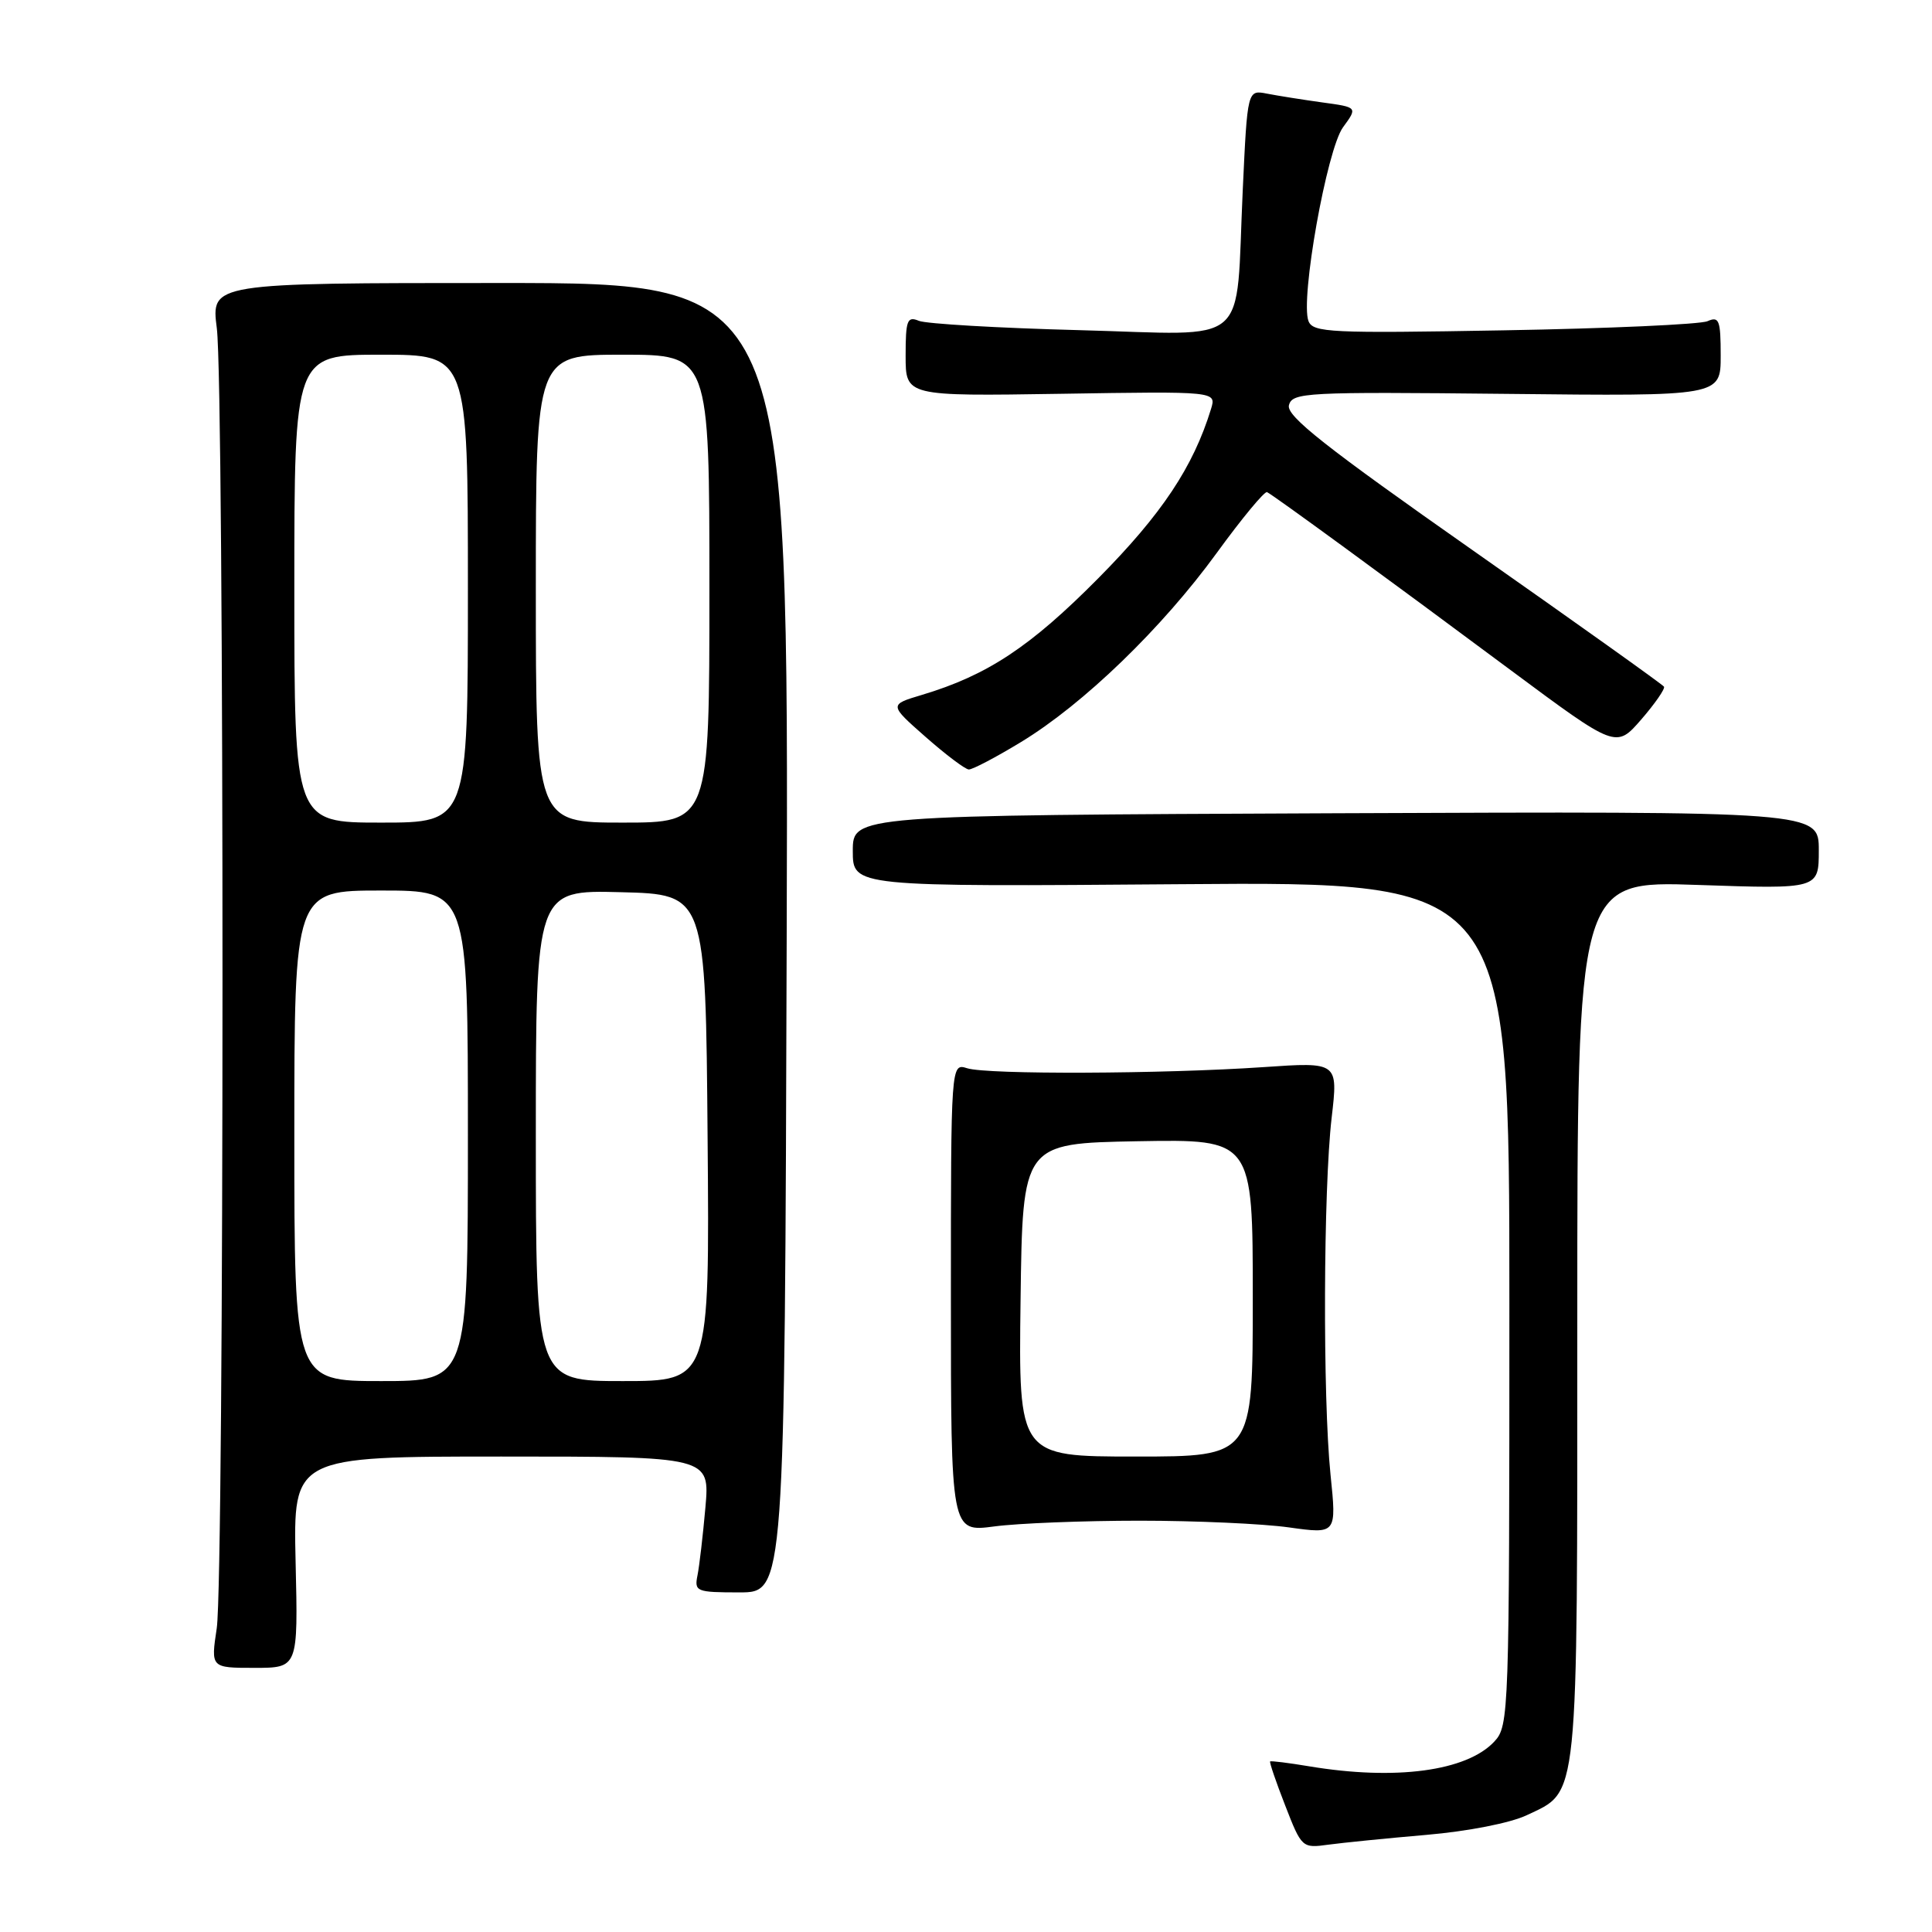 <?xml version="1.0" encoding="UTF-8" standalone="no"?>
<!DOCTYPE svg PUBLIC "-//W3C//DTD SVG 1.1//EN" "http://www.w3.org/Graphics/SVG/1.1/DTD/svg11.dtd" >
<svg xmlns="http://www.w3.org/2000/svg" xmlns:xlink="http://www.w3.org/1999/xlink" version="1.1" viewBox="0 0 256 256">
 <g >
 <path fill="currentColor"
d=" M 189.01 243.13 C 194.49 242.66 200.13 241.56 202.31 240.52 C 209.24 237.23 209.00 239.58 209.00 174.90 C 209.00 116.70 209.00 116.70 225.00 117.26 C 241.00 117.81 241.00 117.81 241.00 112.66 C 241.00 107.50 241.00 107.50 177.00 107.76 C 113.00 108.03 113.00 108.03 113.00 112.76 C 113.00 117.50 113.00 117.50 156.50 117.16 C 200.00 116.82 200.00 116.82 200.00 172.72 C 200.00 227.18 199.95 228.68 198.01 230.76 C 194.35 234.69 184.93 235.95 173.50 234.05 C 170.75 233.59 168.41 233.30 168.30 233.40 C 168.18 233.49 169.08 236.13 170.30 239.25 C 172.47 244.84 172.55 244.91 176.00 244.43 C 177.93 244.17 183.78 243.58 189.01 243.13 Z  M 39.17 207.00 C 38.85 193.00 38.85 193.00 66.45 193.00 C 94.06 193.00 94.06 193.00 93.47 199.75 C 93.14 203.46 92.67 207.51 92.42 208.75 C 91.99 210.88 92.27 211.00 97.97 211.00 C 103.98 211.00 103.98 211.00 104.24 124.25 C 104.50 37.50 104.50 37.50 66.23 37.50 C 27.96 37.50 27.96 37.50 28.73 43.50 C 29.74 51.39 29.73 208.95 28.72 215.75 C 27.93 221.00 27.93 221.00 33.72 221.00 C 39.50 221.00 39.50 221.00 39.17 207.00 Z  M 151.00 201.50 C 158.43 201.50 167.34 201.90 170.80 202.39 C 177.11 203.27 177.11 203.27 176.30 195.39 C 175.26 185.17 175.35 157.58 176.45 148.11 C 177.31 140.72 177.31 140.72 167.41 141.40 C 154.05 142.31 130.83 142.40 128.16 141.55 C 126.00 140.87 126.00 140.87 126.00 171.94 C 126.00 203.02 126.00 203.02 131.75 202.26 C 134.91 201.84 143.57 201.50 151.00 201.50 Z  M 135.28 98.33 C 143.57 93.30 153.99 83.22 161.23 73.26 C 164.56 68.68 167.56 65.06 167.89 65.21 C 168.73 65.61 183.57 76.45 200.23 88.84 C 214.14 99.17 214.14 99.17 217.47 95.34 C 219.30 93.23 220.65 91.27 220.49 90.99 C 220.32 90.71 208.96 82.61 195.25 72.99 C 175.63 59.23 170.42 55.12 170.79 53.70 C 171.23 52.00 172.96 51.91 199.63 52.19 C 228.00 52.50 228.00 52.50 228.00 47.14 C 228.00 42.41 227.79 41.88 226.25 42.56 C 225.29 42.98 213.14 43.53 199.26 43.77 C 176.31 44.18 173.96 44.07 173.38 42.54 C 172.27 39.66 175.82 19.77 177.96 16.86 C 179.90 14.21 179.90 14.21 175.20 13.57 C 172.62 13.21 169.33 12.69 167.89 12.41 C 165.29 11.90 165.29 11.90 164.67 25.20 C 163.68 46.39 166.05 44.35 143.11 43.75 C 132.32 43.47 122.71 42.91 121.75 42.51 C 120.21 41.87 120.00 42.43 120.00 47.14 C 120.00 52.50 120.00 52.50 140.59 52.18 C 161.18 51.85 161.18 51.85 160.47 54.18 C 158.11 61.87 153.96 68.11 145.53 76.62 C 136.53 85.71 130.83 89.48 122.15 92.08 C 117.80 93.38 117.80 93.38 122.65 97.65 C 125.32 100.00 127.89 101.94 128.37 101.96 C 128.85 101.98 131.96 100.35 135.28 98.33 Z  M 39.00 150.50 C 39.00 118.00 39.00 118.00 50.50 118.00 C 62.00 118.00 62.00 118.00 62.00 150.50 C 62.00 183.00 62.00 183.00 50.50 183.00 C 39.00 183.00 39.00 183.00 39.00 150.50 Z  M 71.00 150.47 C 71.00 117.93 71.00 117.93 82.25 118.22 C 93.50 118.50 93.50 118.50 93.76 150.75 C 94.03 183.00 94.03 183.00 82.51 183.00 C 71.00 183.00 71.00 183.00 71.00 150.47 Z  M 39.00 78.00 C 39.00 47.00 39.00 47.00 50.50 47.00 C 62.00 47.00 62.00 47.00 62.00 78.00 C 62.00 109.00 62.00 109.00 50.50 109.00 C 39.00 109.00 39.00 109.00 39.00 78.00 Z  M 71.00 78.00 C 71.00 47.00 71.00 47.00 82.50 47.00 C 94.00 47.00 94.00 47.00 94.00 78.00 C 94.00 109.00 94.00 109.00 82.50 109.00 C 71.00 109.00 71.00 109.00 71.00 78.00 Z  M 135.23 172.25 C 135.50 151.50 135.50 151.50 150.75 151.22 C 166.00 150.95 166.00 150.95 166.00 171.97 C 166.00 193.00 166.00 193.00 150.48 193.00 C 134.96 193.00 134.96 193.00 135.23 172.25 Z "/>
</g>
</svg>